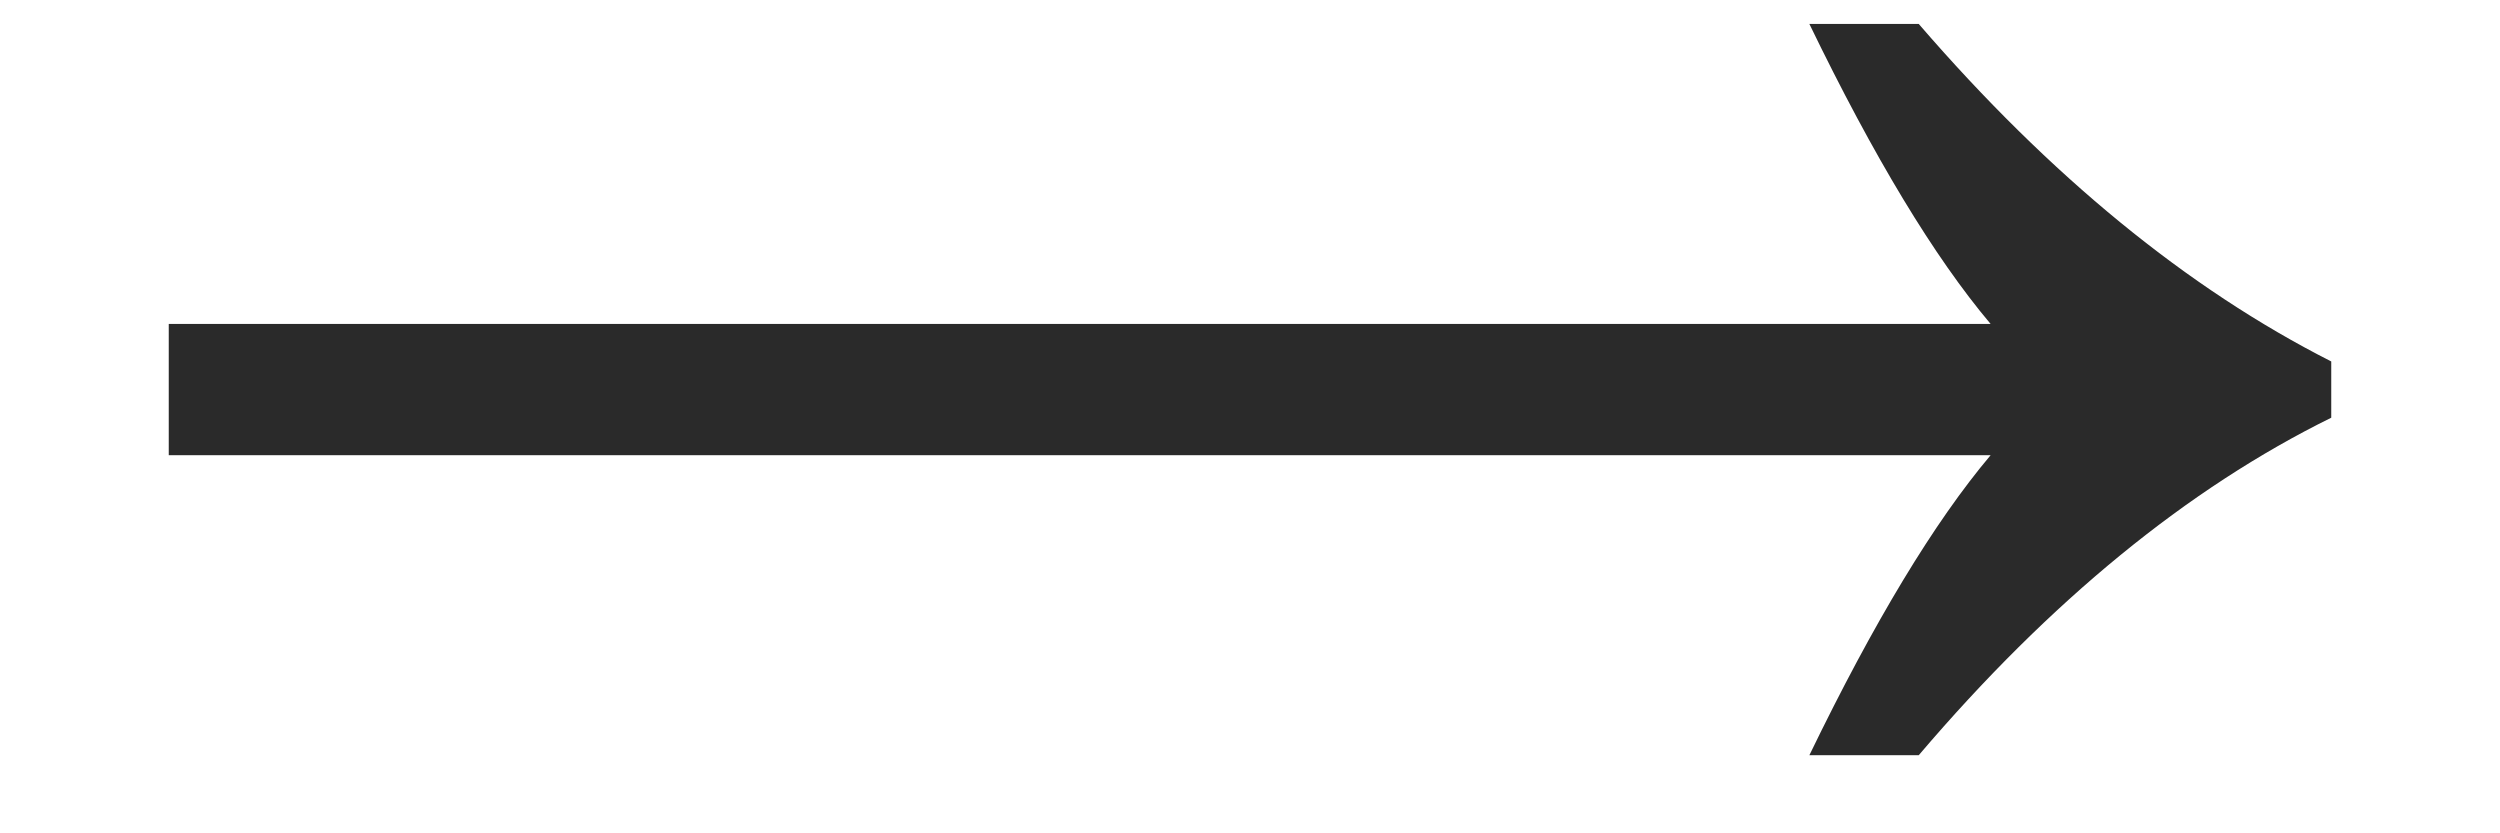 <svg width="12" height="4" viewBox="0 0 12 4" fill="none" xmlns="http://www.w3.org/2000/svg">
<path d="M8.685 3.625C8.995 2.985 9.285 2.505 9.555 2.185H0.81V1.555H9.555C9.285 1.235 8.995 0.755 8.685 0.115H9.21C9.84 0.845 10.5 1.385 11.19 1.735V2.005C10.5 2.345 9.84 2.885 9.21 3.625H8.685Z" fill="#2A2A2A"/>
</svg>
